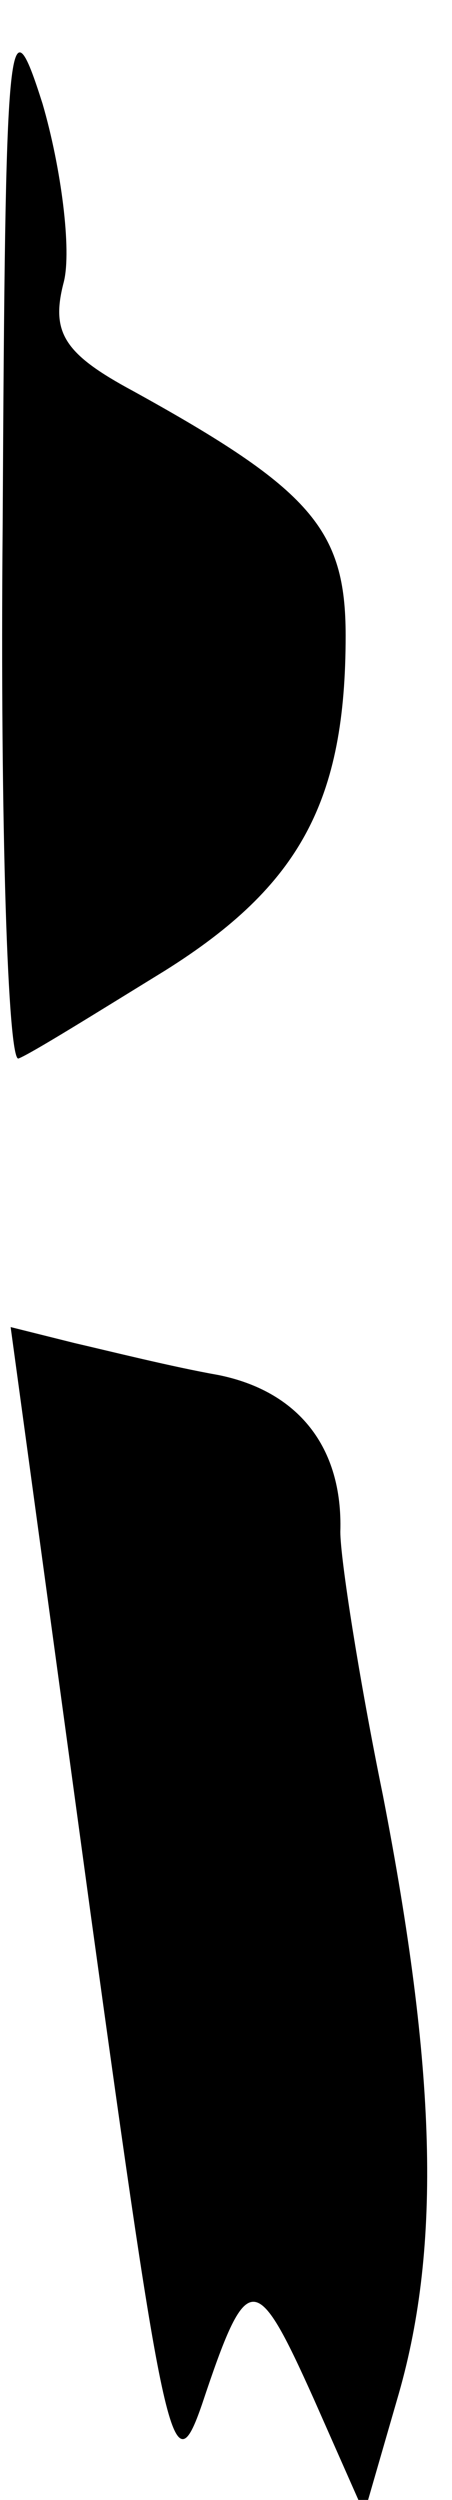 <?xml version="1.0" standalone="no"?>
<!DOCTYPE svg PUBLIC "-//W3C//DTD SVG 20010904//EN"
 "http://www.w3.org/TR/2001/REC-SVG-20010904/DTD/svg10.dtd">
<svg version="1.0" xmlns="http://www.w3.org/2000/svg"
 width="17pt" height="94pt" viewBox="0 0 17 94"
 preserveAspectRatio="xMidYMid meet">
<g transform="translate(0,94) scale(0.1,-0.1)"
fill="#000000" stroke="none">
<path fill="#000000" stroke="none" d="M1 742 c-1 -112 2 -202 6 -200 5 2 29
17 55 33 51 32 68 64 68 126 0 40 -13 55 -80 92 -26 14 -31 22 -26 41 3 12 -1
43 -8 67 -13 41 -14 29 -15 -159z"/>
<path fill="#000000" stroke="none" d="M34 221 c28 -203 31 -217 42 -185 17
51 20 51 42 2 l19 -43 13 45 c16 56 14 122 -6 225 -9 44 -16 89 -16 99 1 32
-16 53 -46 59 -17 3 -41 9 -54 12 l-24 6 30 -220z"/>
</g>
</svg>

